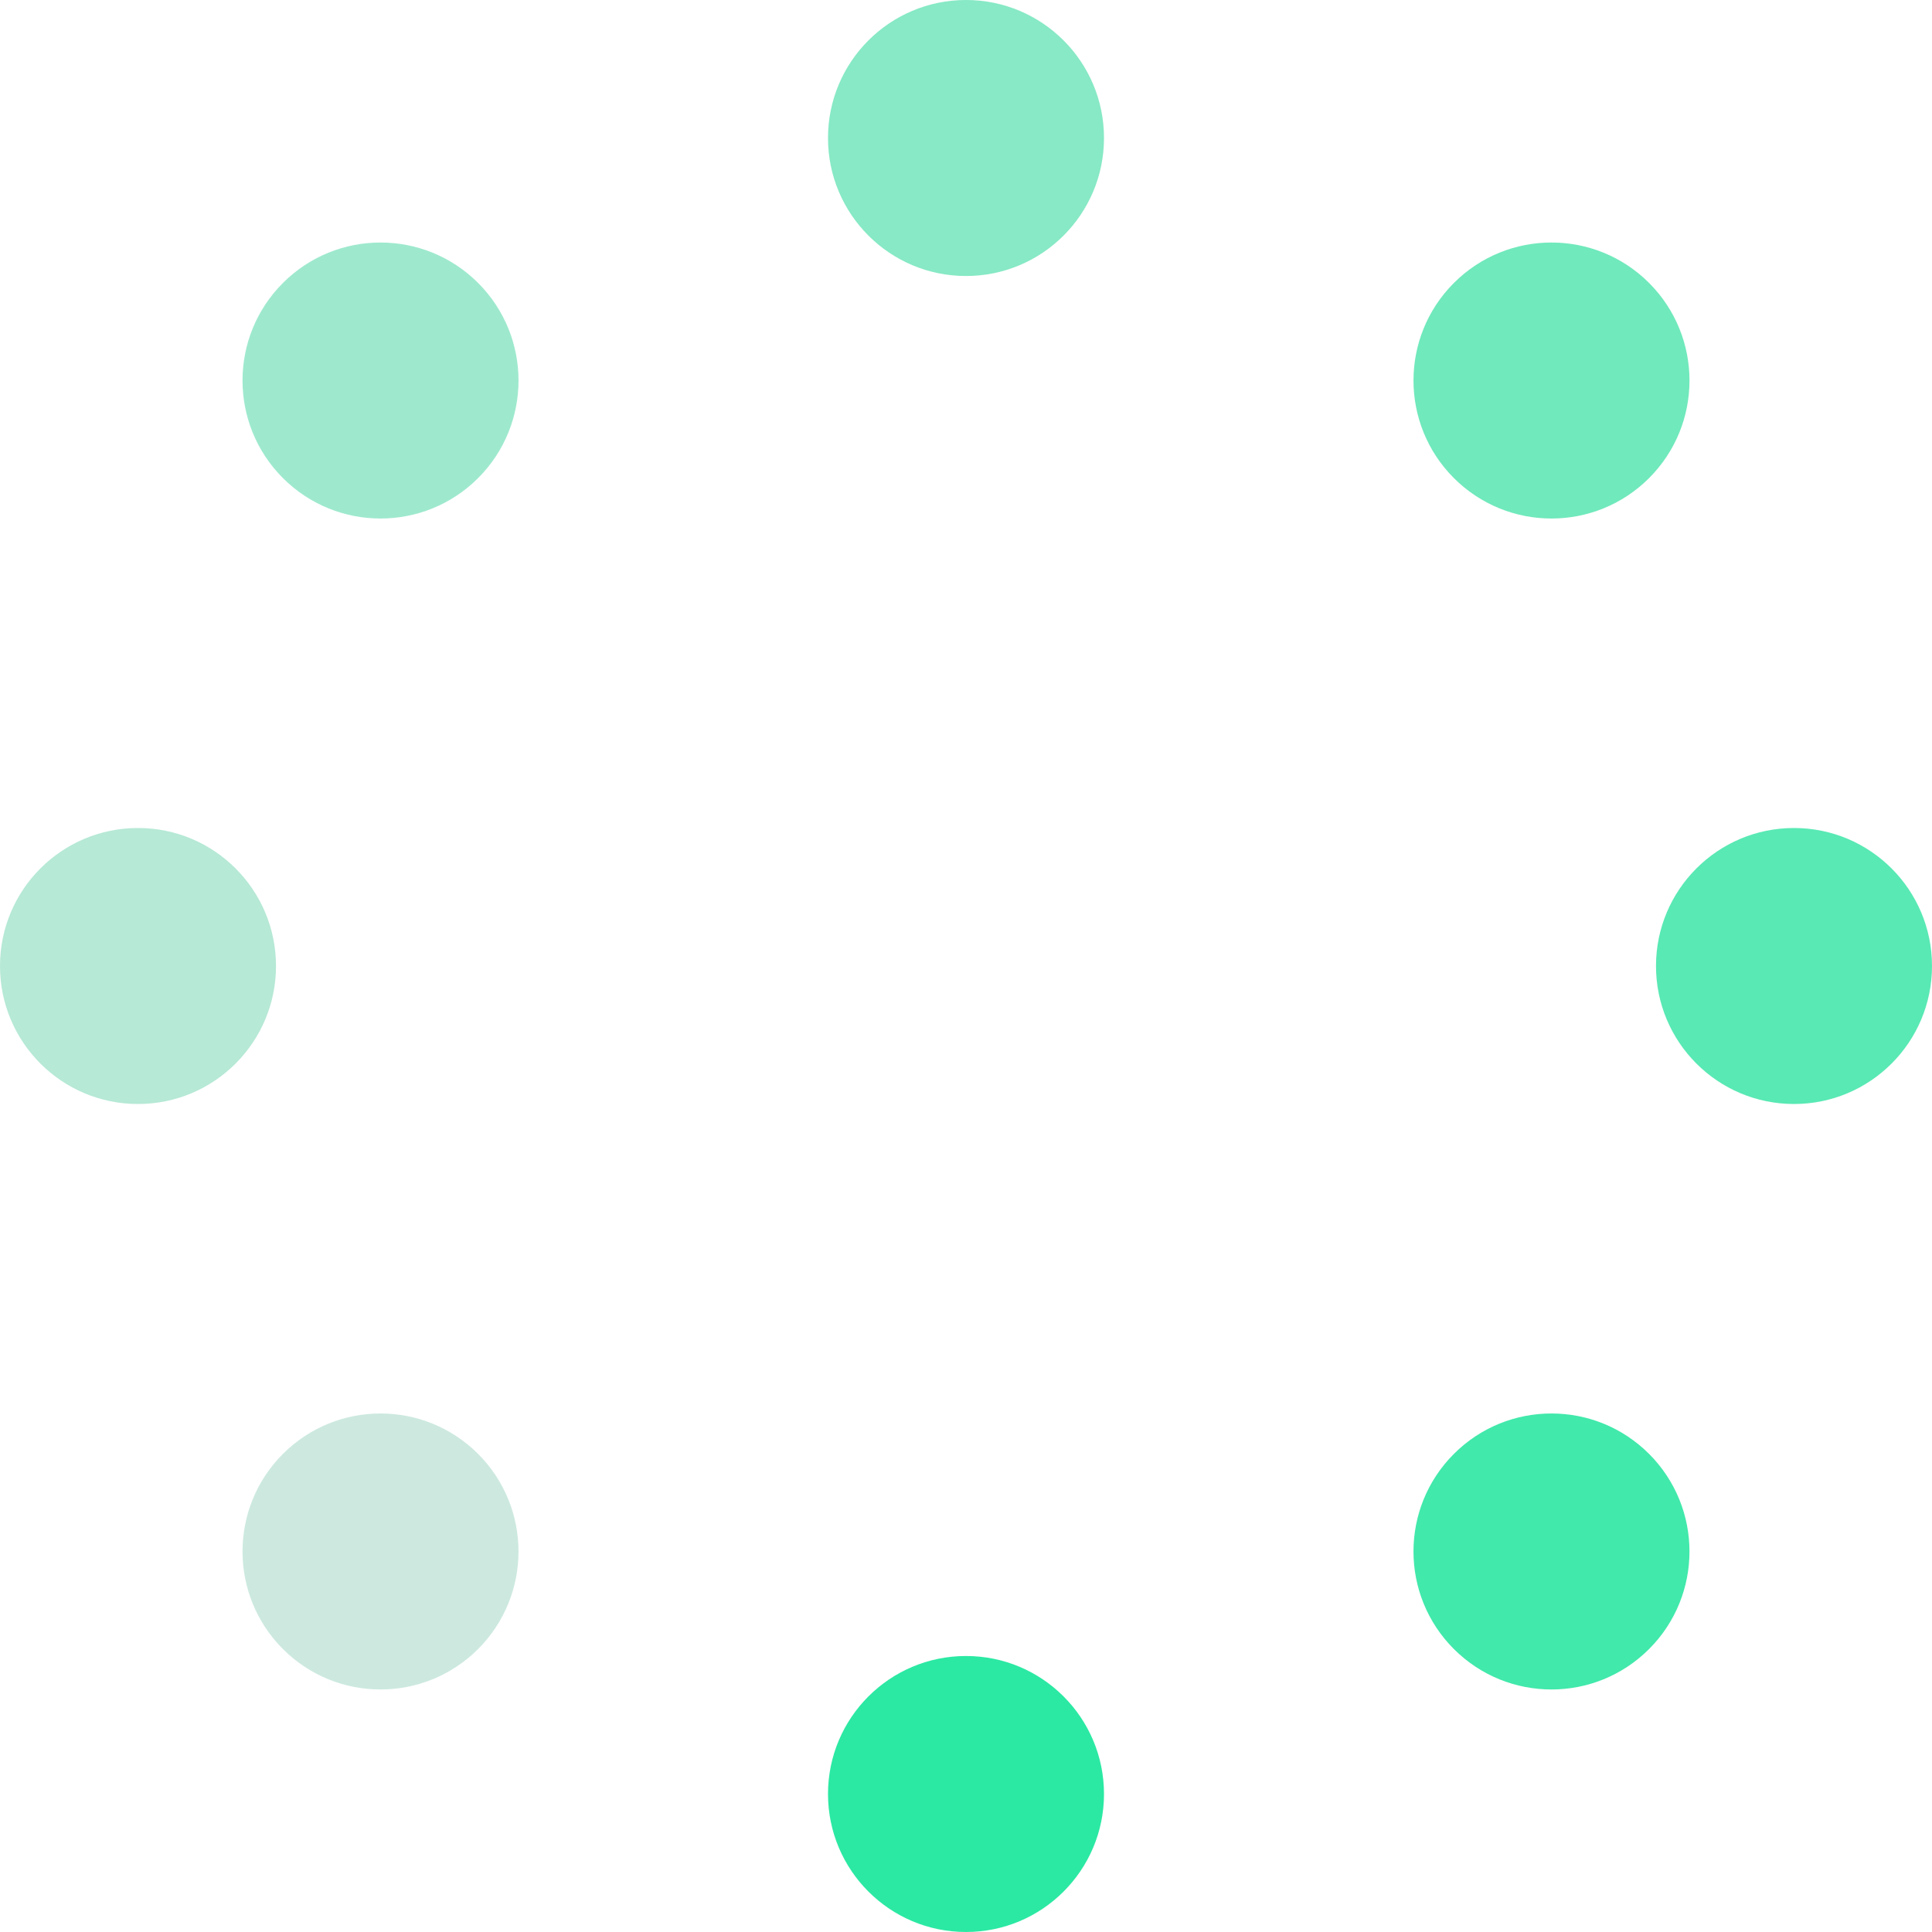 <svg width="140" height="140" viewBox="0 0 140 140" fill="none" xmlns="http://www.w3.org/2000/svg">
<circle cx="70" cy="10" r="10" fill="#87E9C5"/>
<circle cx="112.427" cy="27.574" r="10" transform="rotate(45 112.427 27.574)" fill="#70E9BC"/>
<circle cx="130" cy="70" r="10" transform="rotate(90 130 70)" fill="#59E9B4"/>
<circle cx="112.426" cy="112.426" r="10" transform="rotate(135 112.426 112.426)" fill="#41E9AB"/>
<circle cx="70" cy="130" r="10" fill="#2BE9A3"/>
<circle cx="27.573" cy="112.426" r="10" transform="rotate(45 27.573 112.426)" fill="#CDE9DF"/>
<circle cx="10" cy="70" r="10" transform="rotate(90 10 70)" fill="#B6E9D6"/>
<circle cx="27.574" cy="27.574" r="10" transform="rotate(135 27.574 27.574)" fill="#9EE9CE"/>
</svg>
